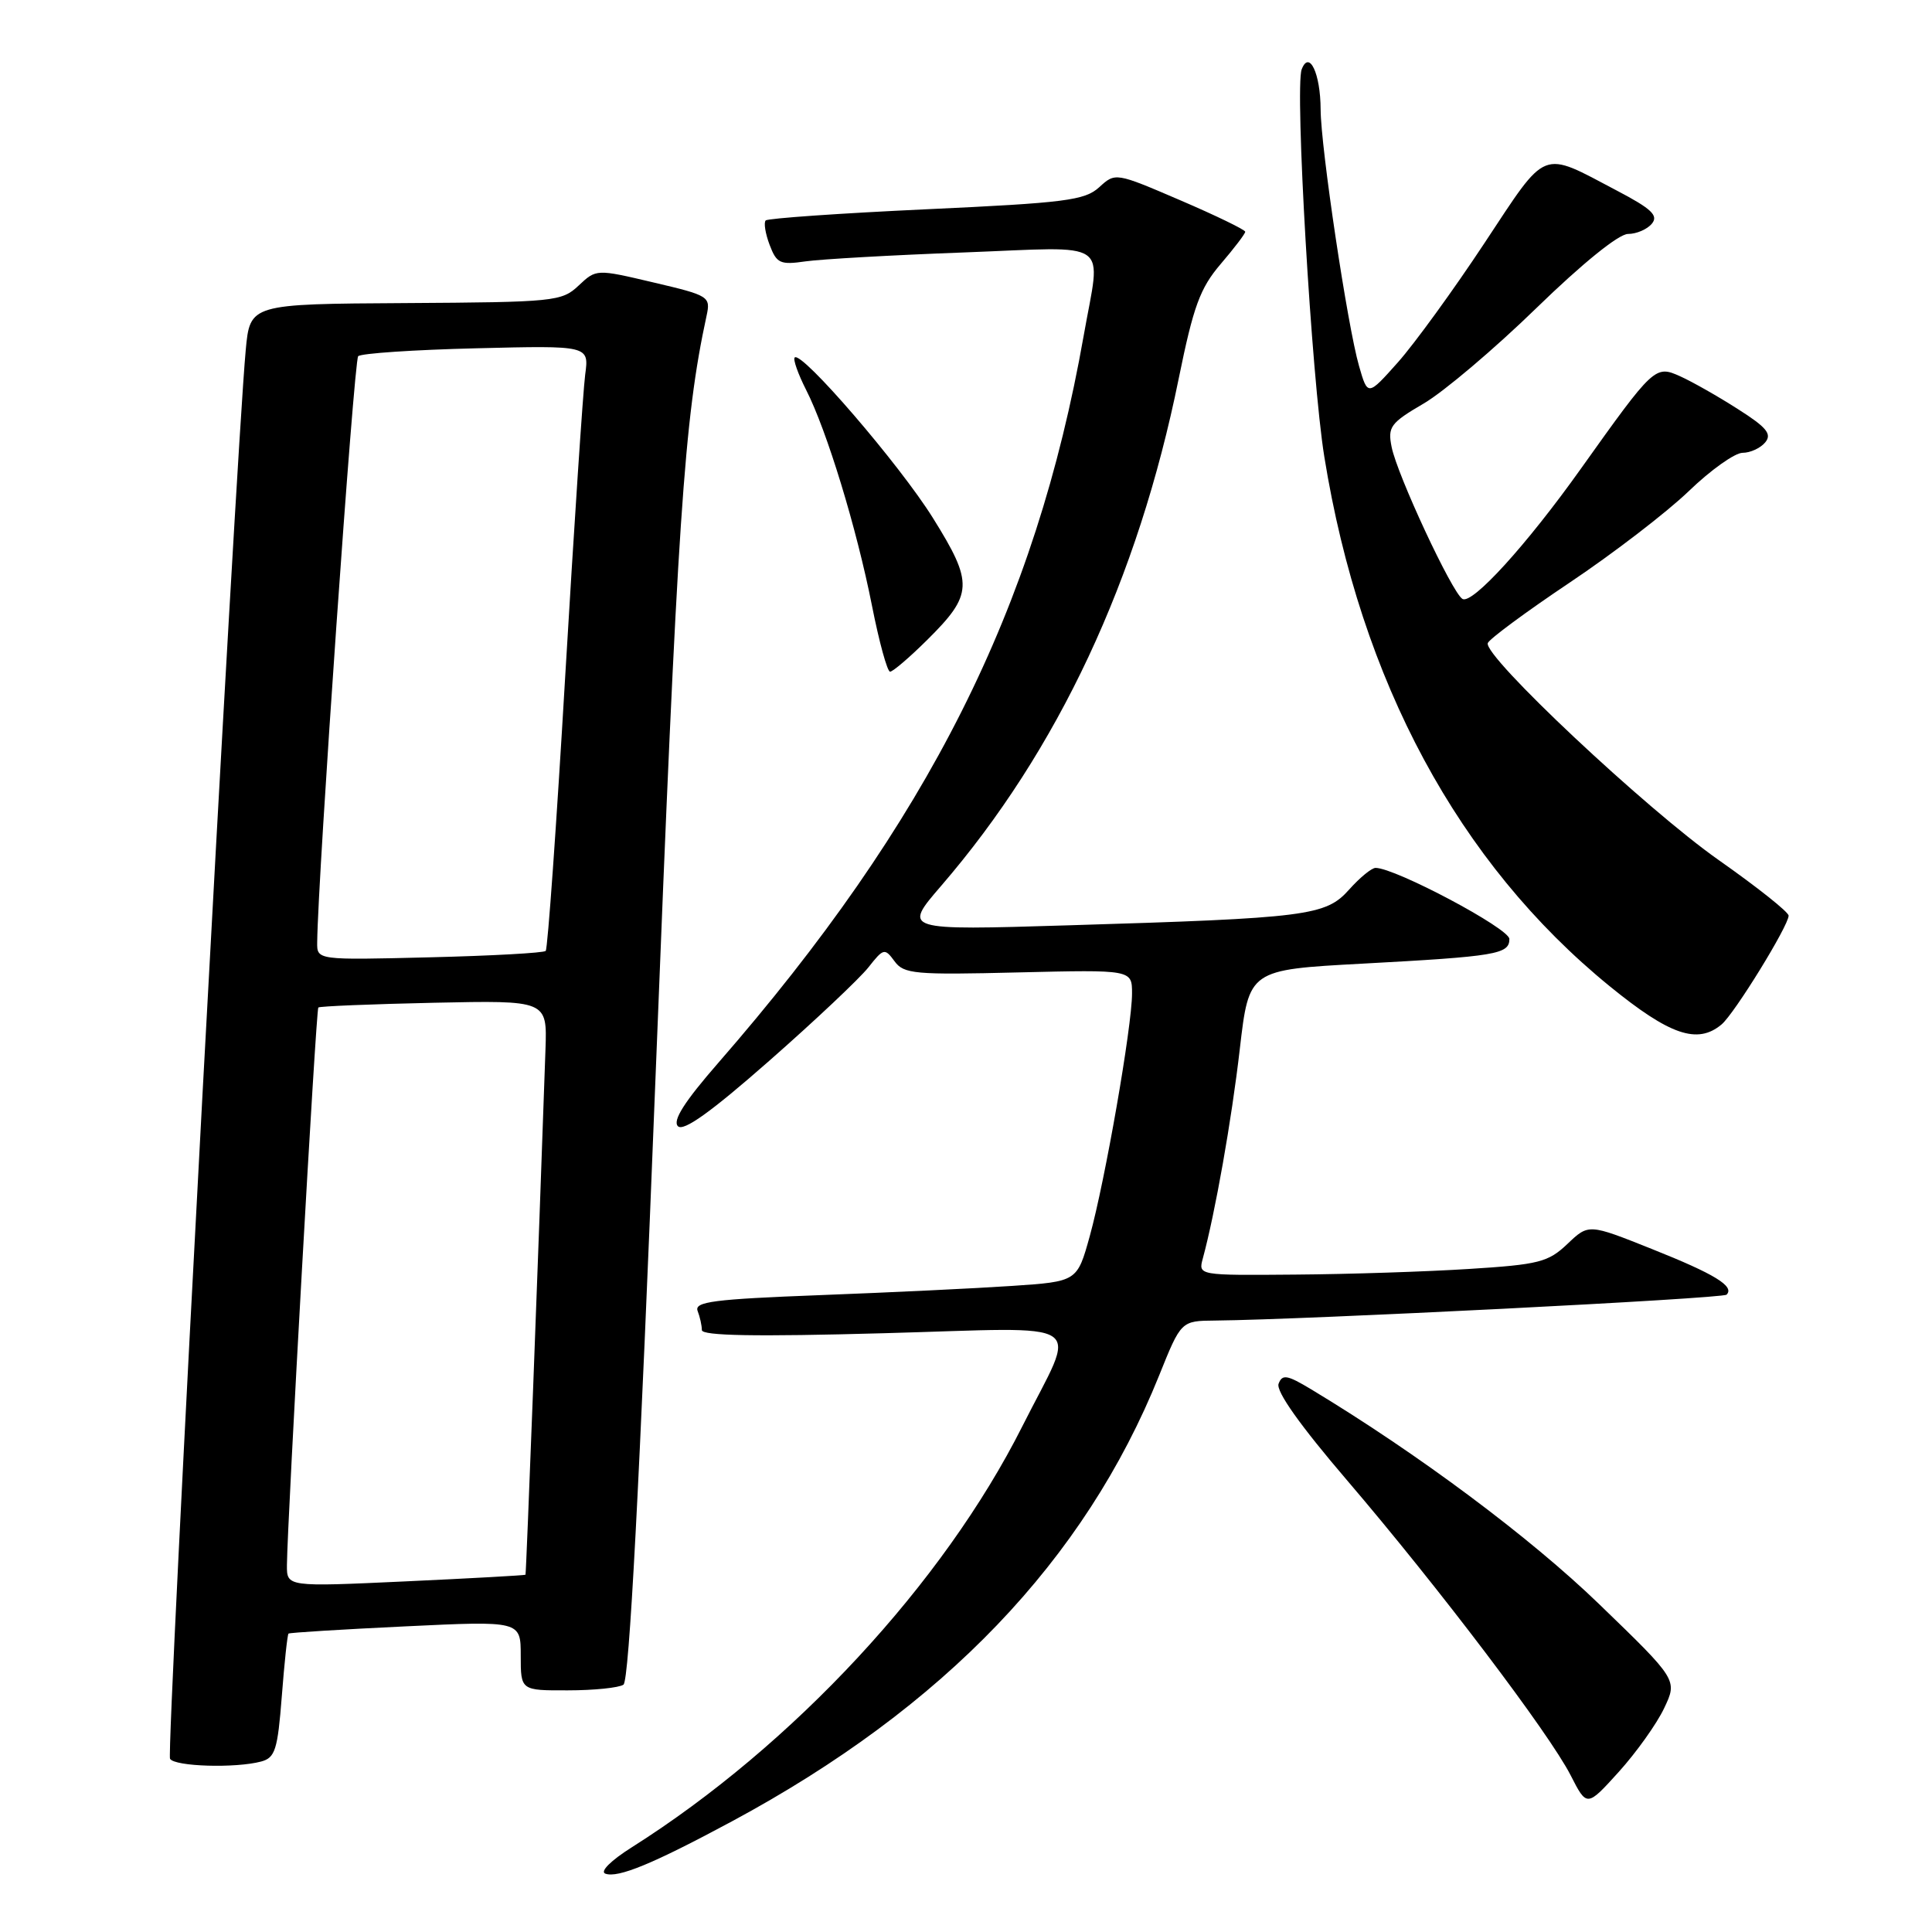<?xml version="1.0" encoding="UTF-8" standalone="no"?>
<!DOCTYPE svg PUBLIC "-//W3C//DTD SVG 1.1//EN" "http://www.w3.org/Graphics/SVG/1.1/DTD/svg11.dtd" >
<svg xmlns="http://www.w3.org/2000/svg" xmlns:xlink="http://www.w3.org/1999/xlink" version="1.1" viewBox="0 0 256 256">
 <g >
 <path fill="currentColor"
d=" M 97.00 241.33 C 125.08 226.22 143.73 206.75 153.59 182.26 C 156.50 175.02 156.50 175.02 161.00 174.98 C 172.91 174.87 228.27 172.07 228.78 171.55 C 229.88 170.45 227.22 168.82 218.86 165.49 C 210.50 162.15 210.50 162.15 207.69 164.83 C 205.14 167.25 203.91 167.56 194.69 168.14 C 189.08 168.50 178.71 168.84 171.63 168.89 C 158.77 169.00 158.77 169.00 159.38 166.75 C 161.01 160.75 163.19 148.46 164.28 139.00 C 165.50 128.50 165.50 128.50 180.50 127.69 C 198.27 126.73 200.00 126.44 200.00 124.42 C 200.00 123.03 184.88 115.00 182.27 115.00 C 181.75 115.00 180.18 116.29 178.77 117.87 C 175.67 121.35 173.32 121.65 141.56 122.61 C 119.62 123.28 119.62 123.28 124.70 117.39 C 140.20 99.41 150.78 76.82 156.19 50.14 C 158.14 40.57 159.01 38.19 161.75 34.98 C 163.54 32.89 165.00 30.97 165.00 30.71 C 165.00 30.45 161.13 28.57 156.40 26.54 C 147.81 22.85 147.79 22.85 145.65 24.81 C 143.74 26.55 141.17 26.88 122.74 27.73 C 111.32 28.26 101.74 28.93 101.46 29.21 C 101.18 29.49 101.41 30.95 101.98 32.45 C 102.91 34.91 103.38 35.12 106.76 34.63 C 108.82 34.34 118.26 33.80 127.75 33.45 C 147.64 32.70 145.88 31.48 143.59 44.50 C 137.21 80.64 123.01 108.89 95.17 140.84 C 90.70 145.97 89.09 148.49 89.83 149.23 C 90.56 149.96 94.20 147.36 101.92 140.57 C 108.00 135.23 113.91 129.65 115.07 128.18 C 117.07 125.64 117.23 125.60 118.53 127.37 C 119.76 129.06 121.19 129.19 134.94 128.85 C 150.00 128.49 150.00 128.49 150.00 131.64 C 150.00 136.00 146.43 156.47 144.40 163.79 C 142.73 169.81 142.73 169.81 134.11 170.39 C 129.38 170.71 117.94 171.26 108.69 171.61 C 94.55 172.15 91.97 172.48 92.44 173.71 C 92.75 174.51 93.00 175.65 93.00 176.24 C 93.00 177.00 100.12 177.13 117.07 176.66 C 144.93 175.90 142.78 174.46 135.46 189.00 C 125.00 209.79 105.06 231.29 83.71 244.78 C 80.95 246.52 79.46 248.00 80.21 248.27 C 81.89 248.88 86.53 246.96 97.00 241.33 Z  M 220.50 226.36 C 222.29 222.60 222.29 222.60 211.89 212.55 C 202.77 203.73 187.91 192.64 173.75 184.10 C 170.56 182.18 169.91 182.06 169.42 183.35 C 169.04 184.33 172.27 188.88 178.52 196.18 C 190.61 210.32 205.29 229.69 208.12 235.24 C 210.27 239.45 210.27 239.45 214.49 234.79 C 216.81 232.22 219.52 228.43 220.50 226.36 Z  M 34.61 233.41 C 36.46 232.91 36.79 231.86 37.34 224.77 C 37.68 220.34 38.08 216.60 38.23 216.46 C 38.38 216.33 45.36 215.90 53.75 215.50 C 69.00 214.77 69.00 214.77 69.00 219.39 C 69.00 224.00 69.00 224.00 75.25 223.98 C 78.69 223.98 82.00 223.64 82.61 223.23 C 83.37 222.73 84.73 196.97 86.87 142.50 C 89.78 68.52 90.64 55.62 93.62 41.86 C 94.18 39.29 93.97 39.16 86.60 37.43 C 79.01 35.64 79.01 35.64 76.67 37.84 C 74.43 39.95 73.49 40.04 53.73 40.16 C 33.13 40.28 33.13 40.28 32.56 46.39 C 31.20 61.11 22.00 232.19 22.53 233.05 C 23.17 234.08 31.21 234.32 34.61 233.41 Z  M 228.11 135.75 C 229.81 134.34 237.00 122.66 237.00 121.33 C 237.00 120.85 232.84 117.55 227.76 113.98 C 218.14 107.23 196.50 86.90 197.14 85.21 C 197.34 84.67 202.22 81.06 208.00 77.19 C 213.78 73.32 220.87 67.87 223.77 65.08 C 226.67 62.28 229.88 60.00 230.90 60.00 C 231.92 60.00 233.27 59.38 233.90 58.62 C 234.82 57.51 234.10 56.63 230.27 54.20 C 227.65 52.52 224.21 50.57 222.63 49.86 C 219.32 48.37 219.15 48.53 209.48 62.10 C 202.28 72.22 195.06 80.15 193.78 79.36 C 192.39 78.51 185.14 62.94 184.40 59.24 C 183.86 56.56 184.23 56.05 188.66 53.46 C 191.32 51.90 198.04 46.21 203.59 40.81 C 209.66 34.91 214.49 31.00 215.72 31.00 C 216.84 31.00 218.26 30.39 218.88 29.64 C 219.78 28.56 218.85 27.67 214.25 25.26 C 204.08 19.90 205.11 19.50 196.70 32.21 C 192.60 38.42 187.44 45.52 185.24 48.00 C 181.23 52.50 181.23 52.50 180.08 48.50 C 178.55 43.20 175.01 19.57 174.99 14.50 C 174.97 9.72 173.48 6.58 172.48 9.19 C 171.55 11.63 173.79 50.12 175.48 60.53 C 180.28 90.26 193.28 114.37 213.28 130.67 C 221.26 137.17 224.92 138.42 228.11 135.75 Z  M 122.83 84.82 C 128.95 78.76 129.02 77.30 123.62 68.64 C 119.20 61.55 106.21 46.46 105.30 47.37 C 105.06 47.61 105.74 49.54 106.81 51.65 C 109.57 57.07 113.50 69.95 115.54 80.25 C 116.49 85.06 117.57 89.00 117.94 89.00 C 118.31 89.00 120.51 87.12 122.83 84.82 Z  M 38.02 207.38 C 38.08 201.34 41.87 133.79 42.18 133.50 C 42.36 133.33 49.25 133.05 57.50 132.87 C 72.50 132.55 72.50 132.55 72.28 139.02 C 71.34 166.29 69.73 208.53 69.63 208.66 C 69.56 208.74 62.41 209.14 53.75 209.54 C 38.00 210.27 38.00 210.27 38.02 207.38 Z  M 42.03 124.86 C 42.12 116.11 46.90 47.76 47.46 47.20 C 47.84 46.82 54.88 46.35 63.11 46.15 C 78.06 45.78 78.06 45.78 77.54 49.64 C 77.26 51.76 76.07 69.70 74.90 89.50 C 73.74 109.30 72.57 125.72 72.31 126.00 C 72.05 126.27 65.13 126.65 56.92 126.85 C 42.00 127.22 42.00 127.22 42.03 124.86 Z "/>
</g>
</svg>